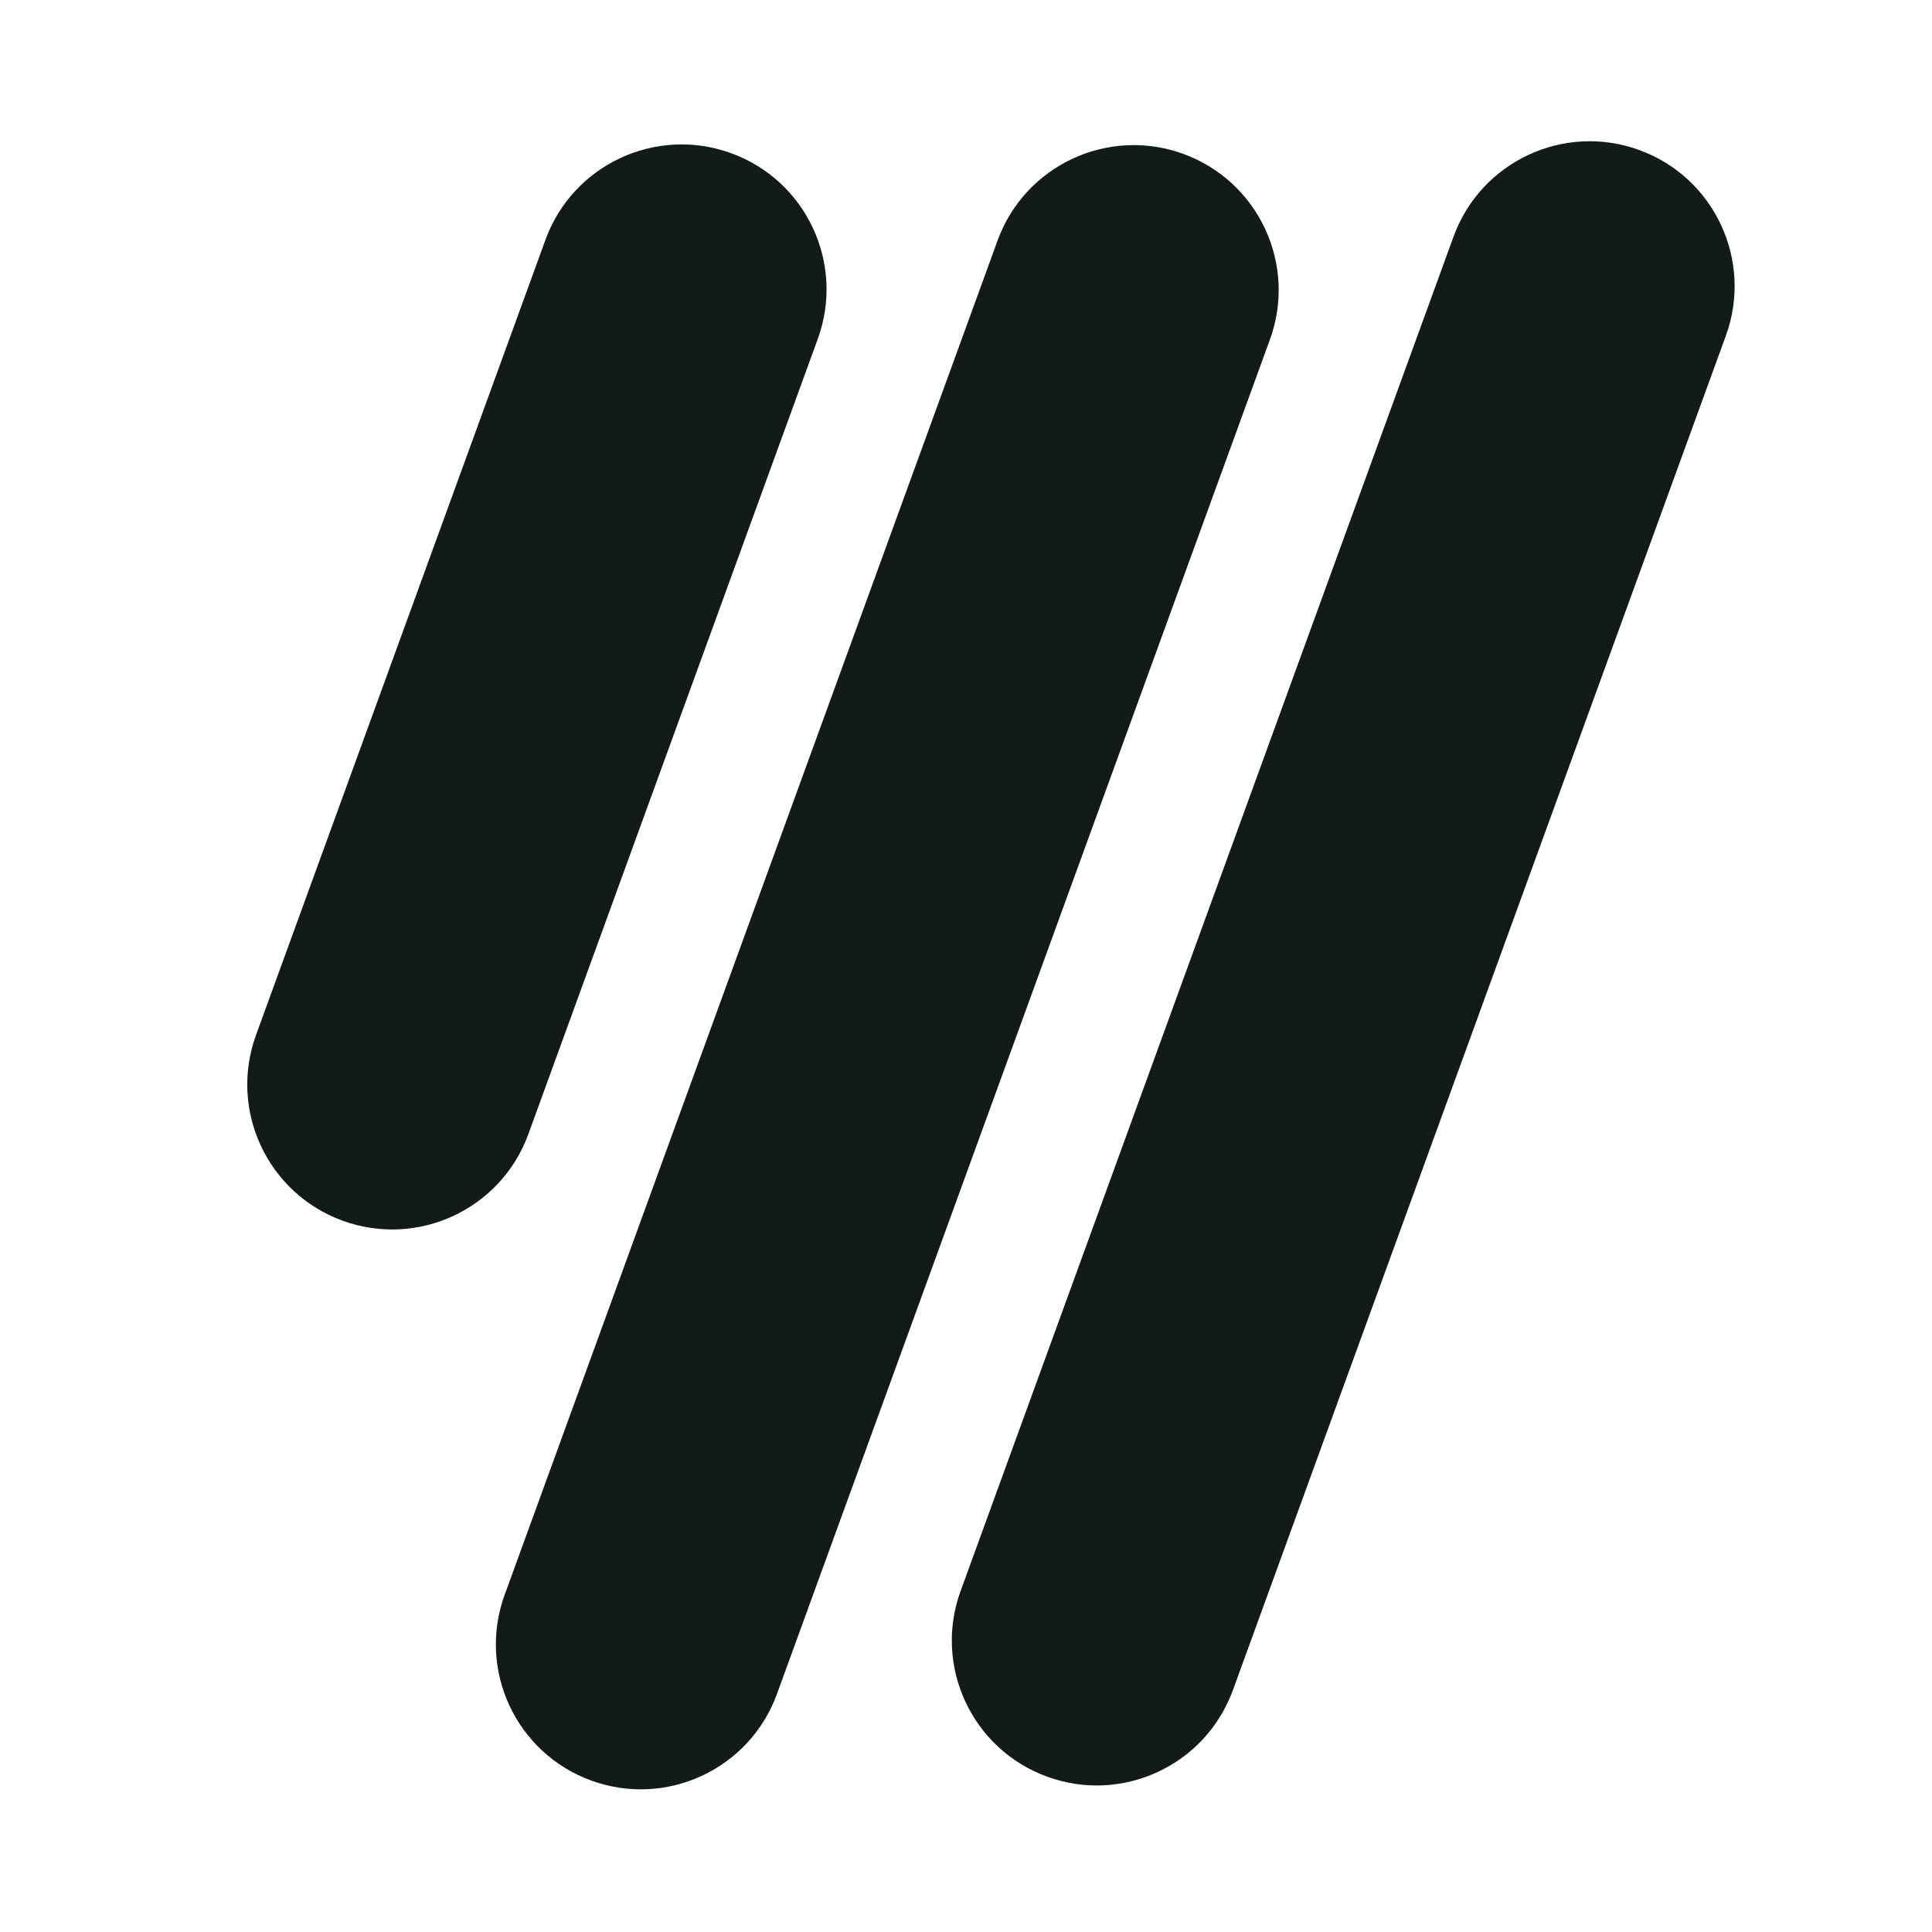 <?xml version="1.0" encoding="utf-8"?>
<svg width="100%" height="100%" fill="#121b17" viewBox="0 0 500 500" version="1.1" xmlns:xlink="http://www.w3.org/1999/xlink" xmlns="http://www.w3.org/2000/svg">
  <defs>
    <path d="M500 0L500 0L500 500L0 500L0 0L500 0Z" id="path_1" />
    <clipPath id="clip_1">
      <use xlink:href="#path_1" clip-rule="evenodd" fill-rule="evenodd" />
    </clipPath>
  </defs>
  <g id="Frame 5" clip-path="url(#clip_1)">
    <path d="M189.228 39.648C208.693 46.732 218.725 68.248 211.641 87.712L136.739 293.505C129.654 312.969 108.139 323.002 88.674 315.917L88.674 315.917C69.21 308.833 59.177 287.317 66.262 267.853L141.164 62.06C148.249 42.596 169.764 32.563 189.228 39.648Z" id="Rectangle" stroke="none" />
    <path d="M306.238 39.826C325.703 46.91 335.736 68.426 328.651 87.89L201.078 438.395C193.993 457.86 172.478 467.892 153.013 460.808L153.013 460.808C133.549 453.724 123.516 432.208 130.601 412.744L258.174 62.239C265.259 42.774 286.774 32.741 306.238 39.826Z" id="Rectangle-2" stroke="none" />
    <path d="M424.238 38.826C443.703 45.91 453.736 67.426 446.651 86.89L319.078 437.395C311.993 456.86 290.478 466.892 271.013 459.808L271.013 459.808C251.549 452.724 241.516 431.208 248.601 411.744L376.174 61.239C383.259 41.774 404.774 31.741 424.238 38.826Z" id="Rectangle-3" stroke="none" />
  </g>
</svg>